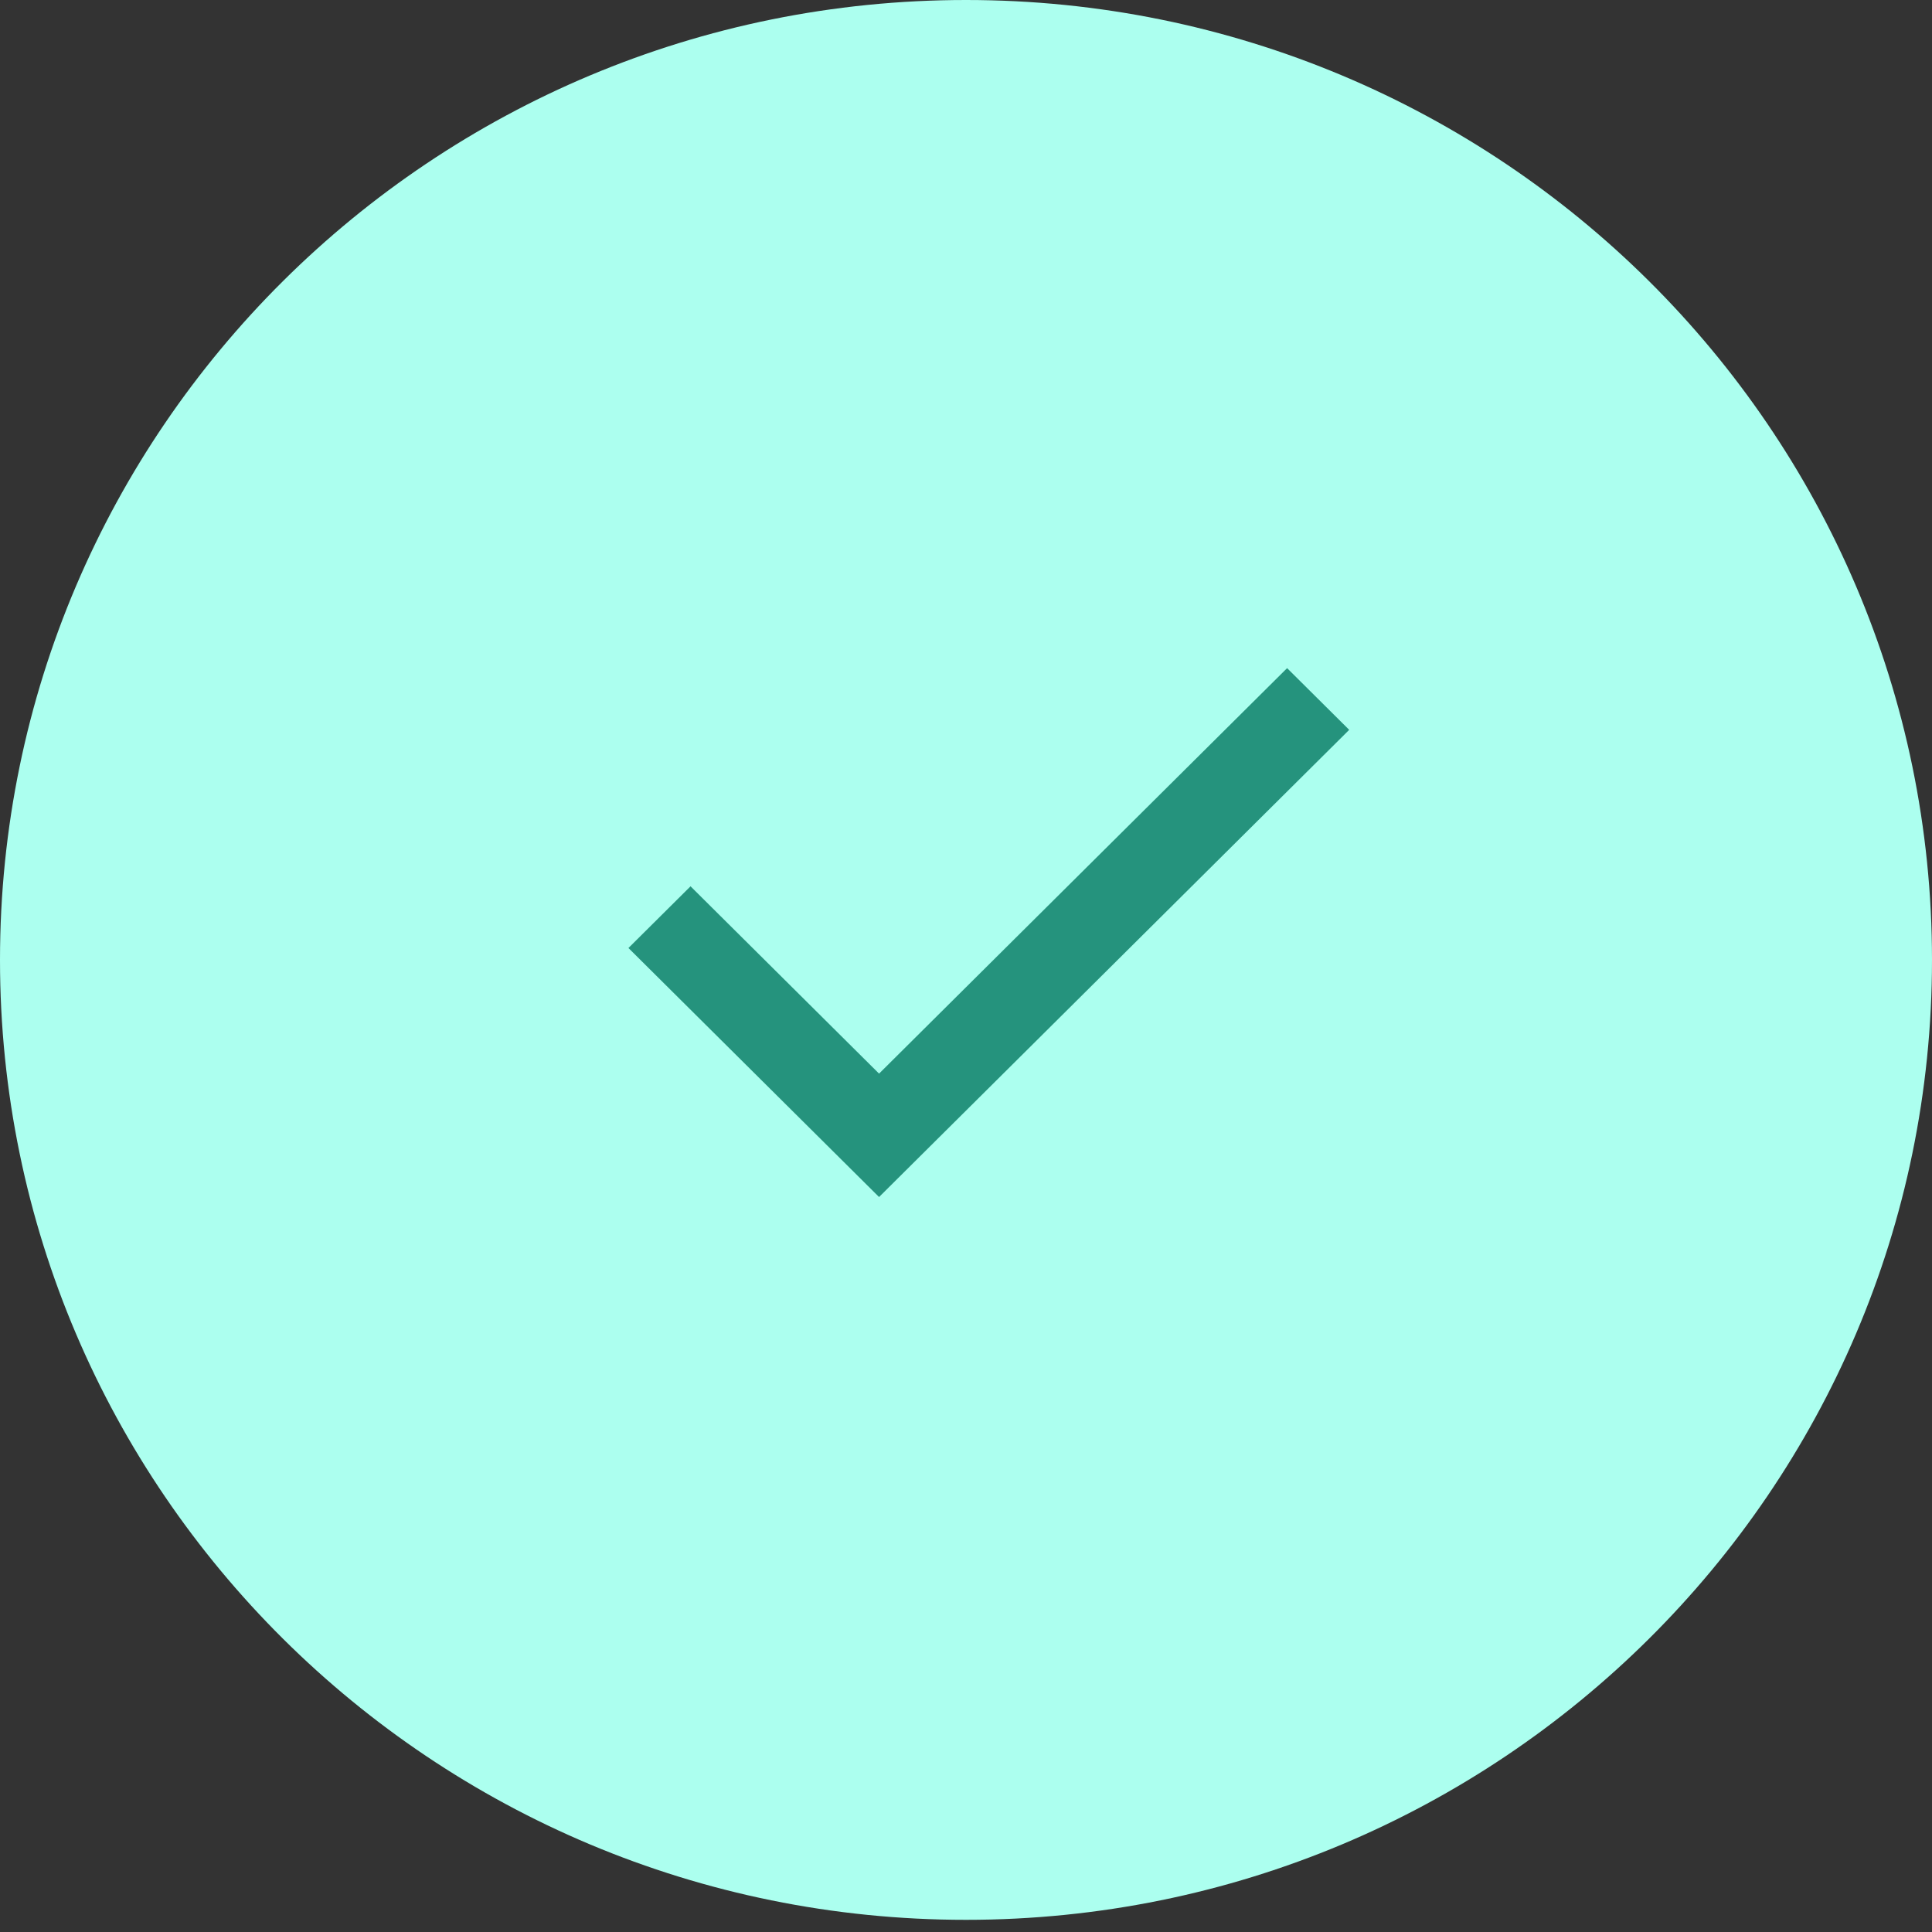 <svg width="64" height="64" viewBox="0 0 64 64" fill="none" xmlns="http://www.w3.org/2000/svg">
<rect x="0" y="0" width="64" height="64" fill="#333333" stroke="none"/>
<path fill-rule="evenodd" clip-rule="evenodd" d="M32 63.597C49.673 63.597 64 49.361 64 31.799C64 14.237 49.673 0 32 0C14.327 0 0 14.237 0 31.799C0 49.361 14.327 63.597 32 63.597Z" fill="#ACFFEF"/>
<path fill-rule="evenodd" clip-rule="evenodd" d="M29.12 35.565L42.637 22.133L44.694 24.177L29.12 39.653L20.818 31.404L22.875 29.36L29.12 35.565Z" fill="#25937D"/>
</svg>
